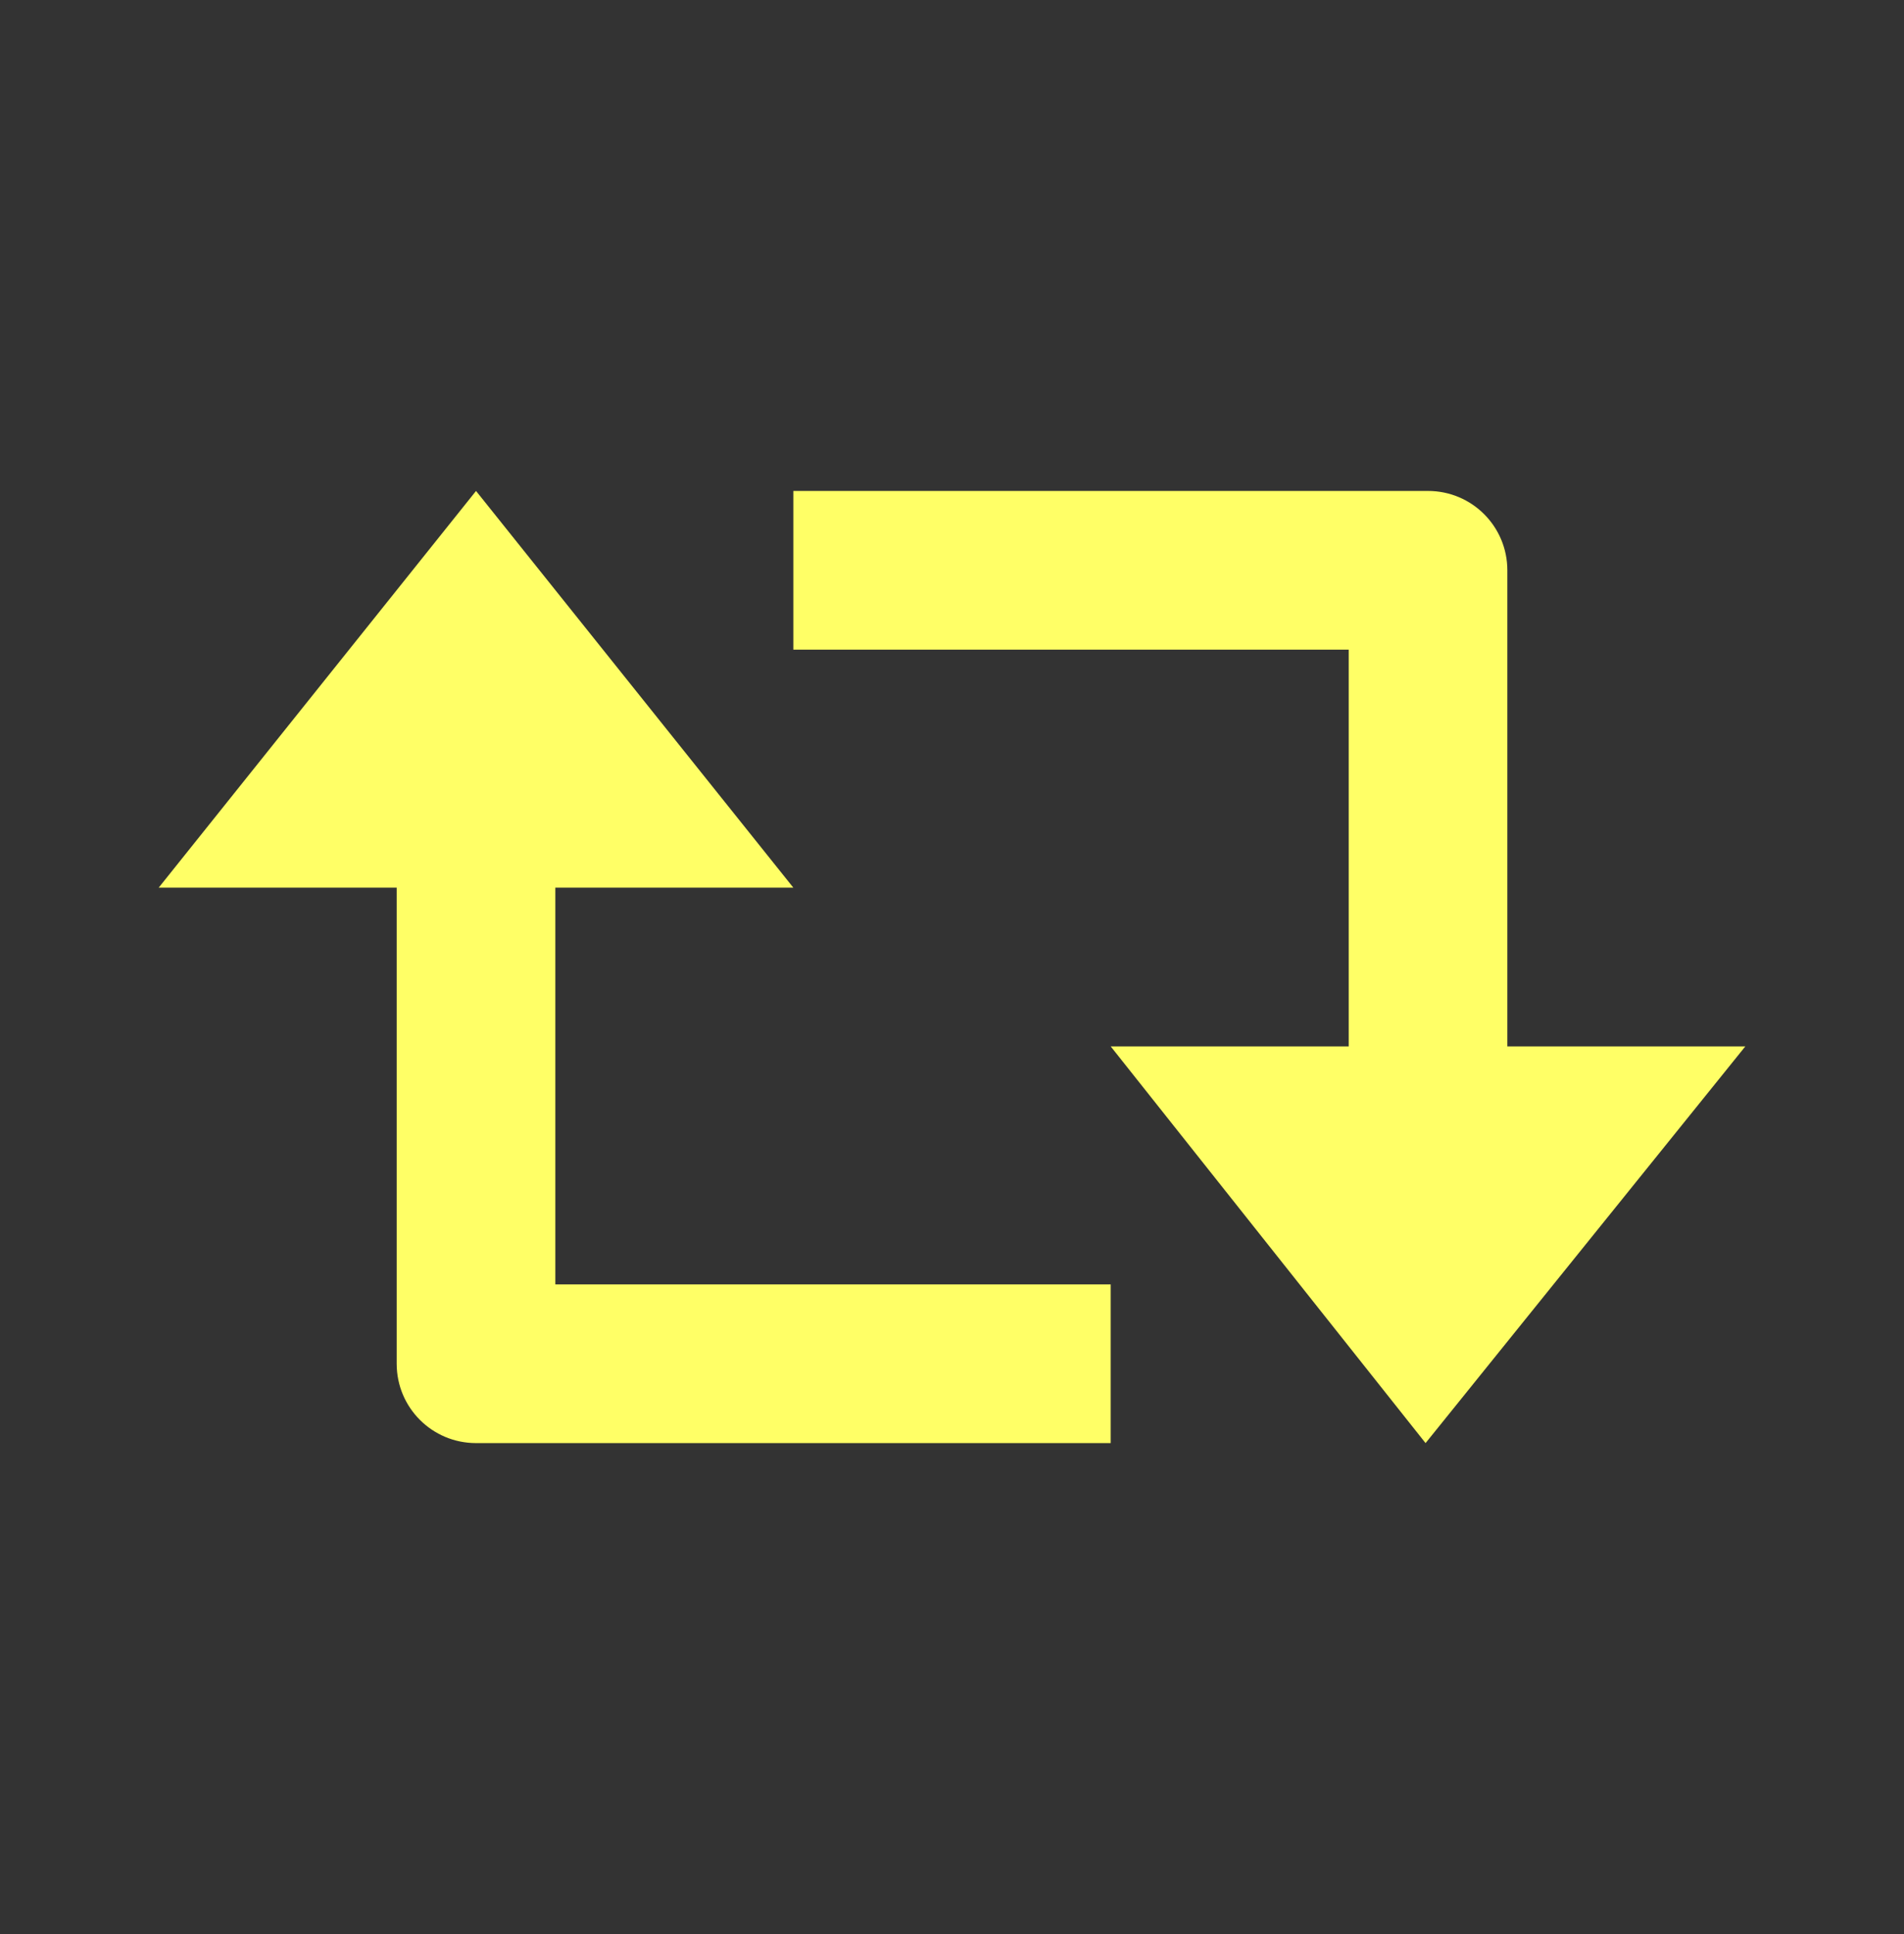 <svg width="64" height="65" viewBox="0 0 64 65" fill="none" xmlns="http://www.w3.org/2000/svg">
<rect x="0" y="0" width="64" height="65" fill="#333333" stroke="none"/>
<path d="M50.667 19.167C50.667 17.692 49.475 16.5 48.001 16.5H26.667V21.833H45.334V35.167H37.334L47.918 48.5L58.667 35.167H50.667V19.167ZM13.334 45.833C13.334 47.308 14.526 48.5 16.001 48.5H37.334V43.167H18.667V29.833H26.667L16.001 16.5L5.334 29.833H13.334V45.833Z" fill="#ffff666"/>
</svg>
